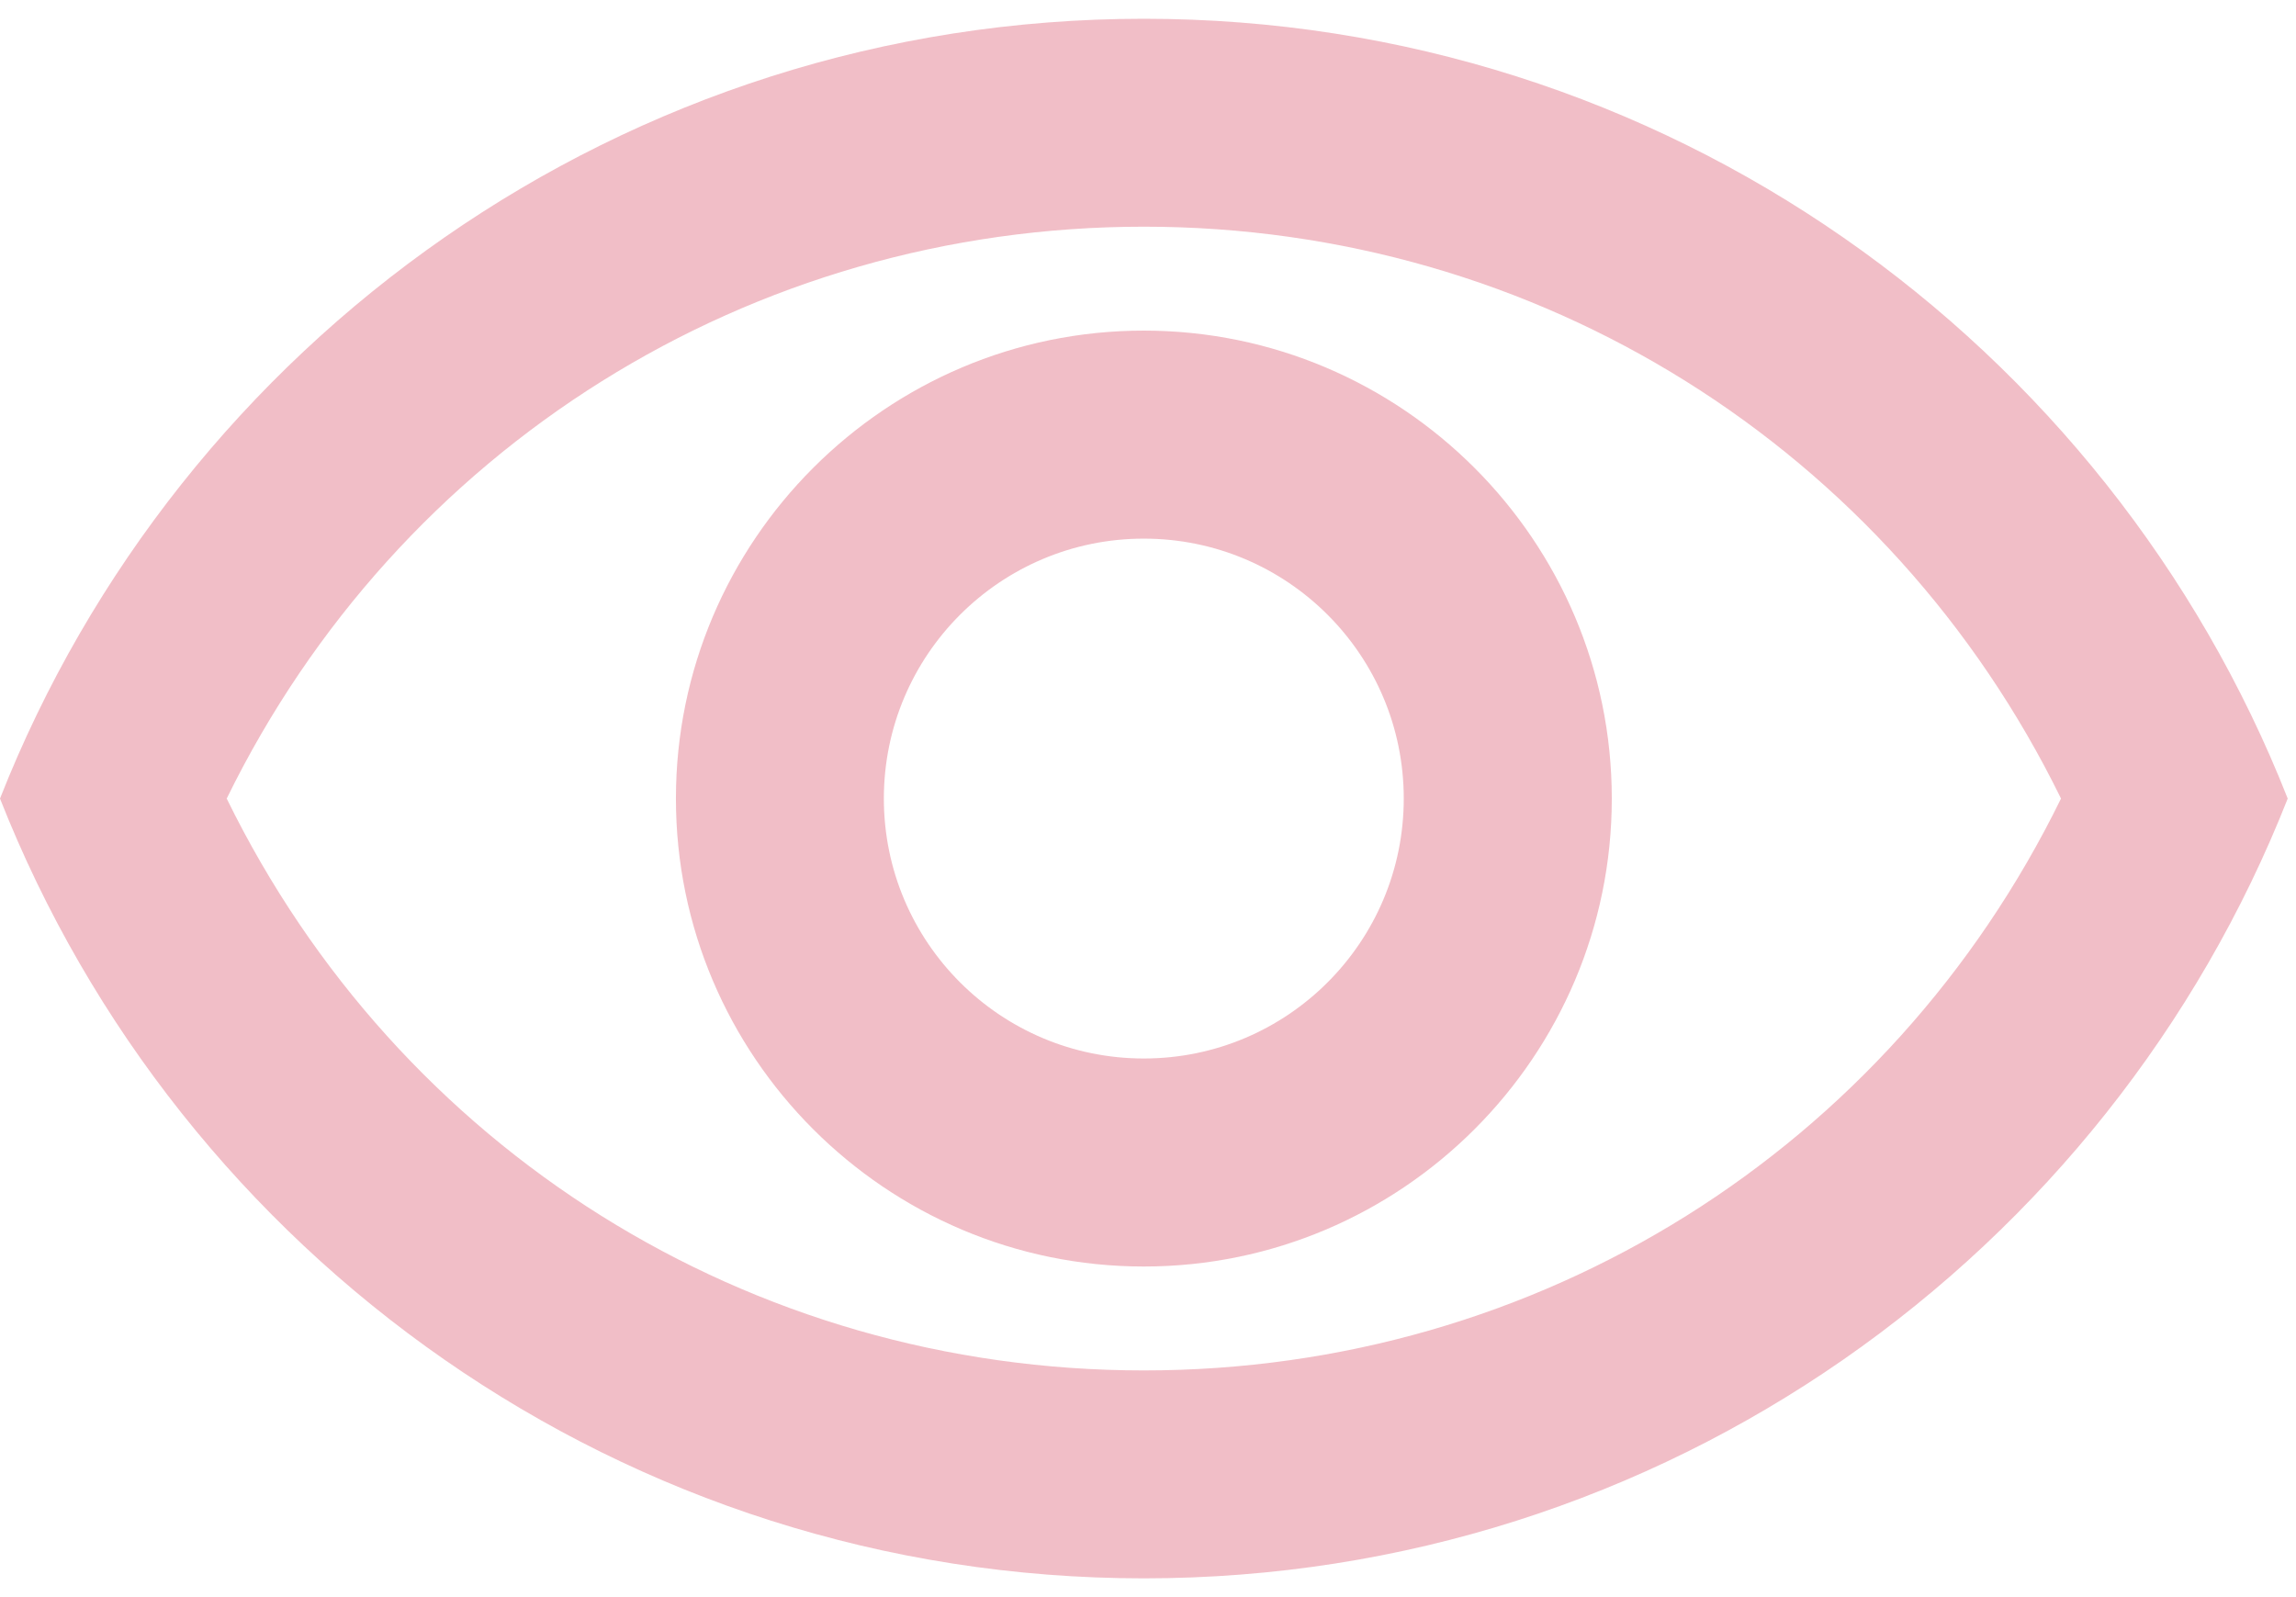 <svg width="23" height="16" viewBox="0 0 23 16" fill="none" xmlns="http://www.w3.org/2000/svg">
<g opacity="0.3">
<path d="M11.458 2.271C15.406 2.271 18.927 4.49 20.646 8C18.927 11.51 15.417 13.729 11.458 13.729C7.5 13.729 3.99 11.51 2.271 8C3.99 4.49 7.51 2.271 11.458 2.271ZM11.458 0.188C6.25 0.188 1.802 3.427 0 8C1.802 12.573 6.25 15.812 11.458 15.812C16.667 15.812 21.115 12.573 22.917 8C21.115 3.427 16.667 0.188 11.458 0.188ZM11.458 5.396C12.896 5.396 14.062 6.562 14.062 8C14.062 9.438 12.896 10.604 11.458 10.604C10.021 10.604 8.854 9.438 8.854 8C8.854 6.562 10.021 5.396 11.458 5.396ZM11.458 3.312C8.875 3.312 6.771 5.417 6.771 8C6.771 10.583 8.875 12.688 11.458 12.688C14.042 12.688 16.146 10.583 16.146 8C16.146 5.417 14.042 3.312 11.458 3.312Z" fill="#D12642"/>
</g>
</svg>
